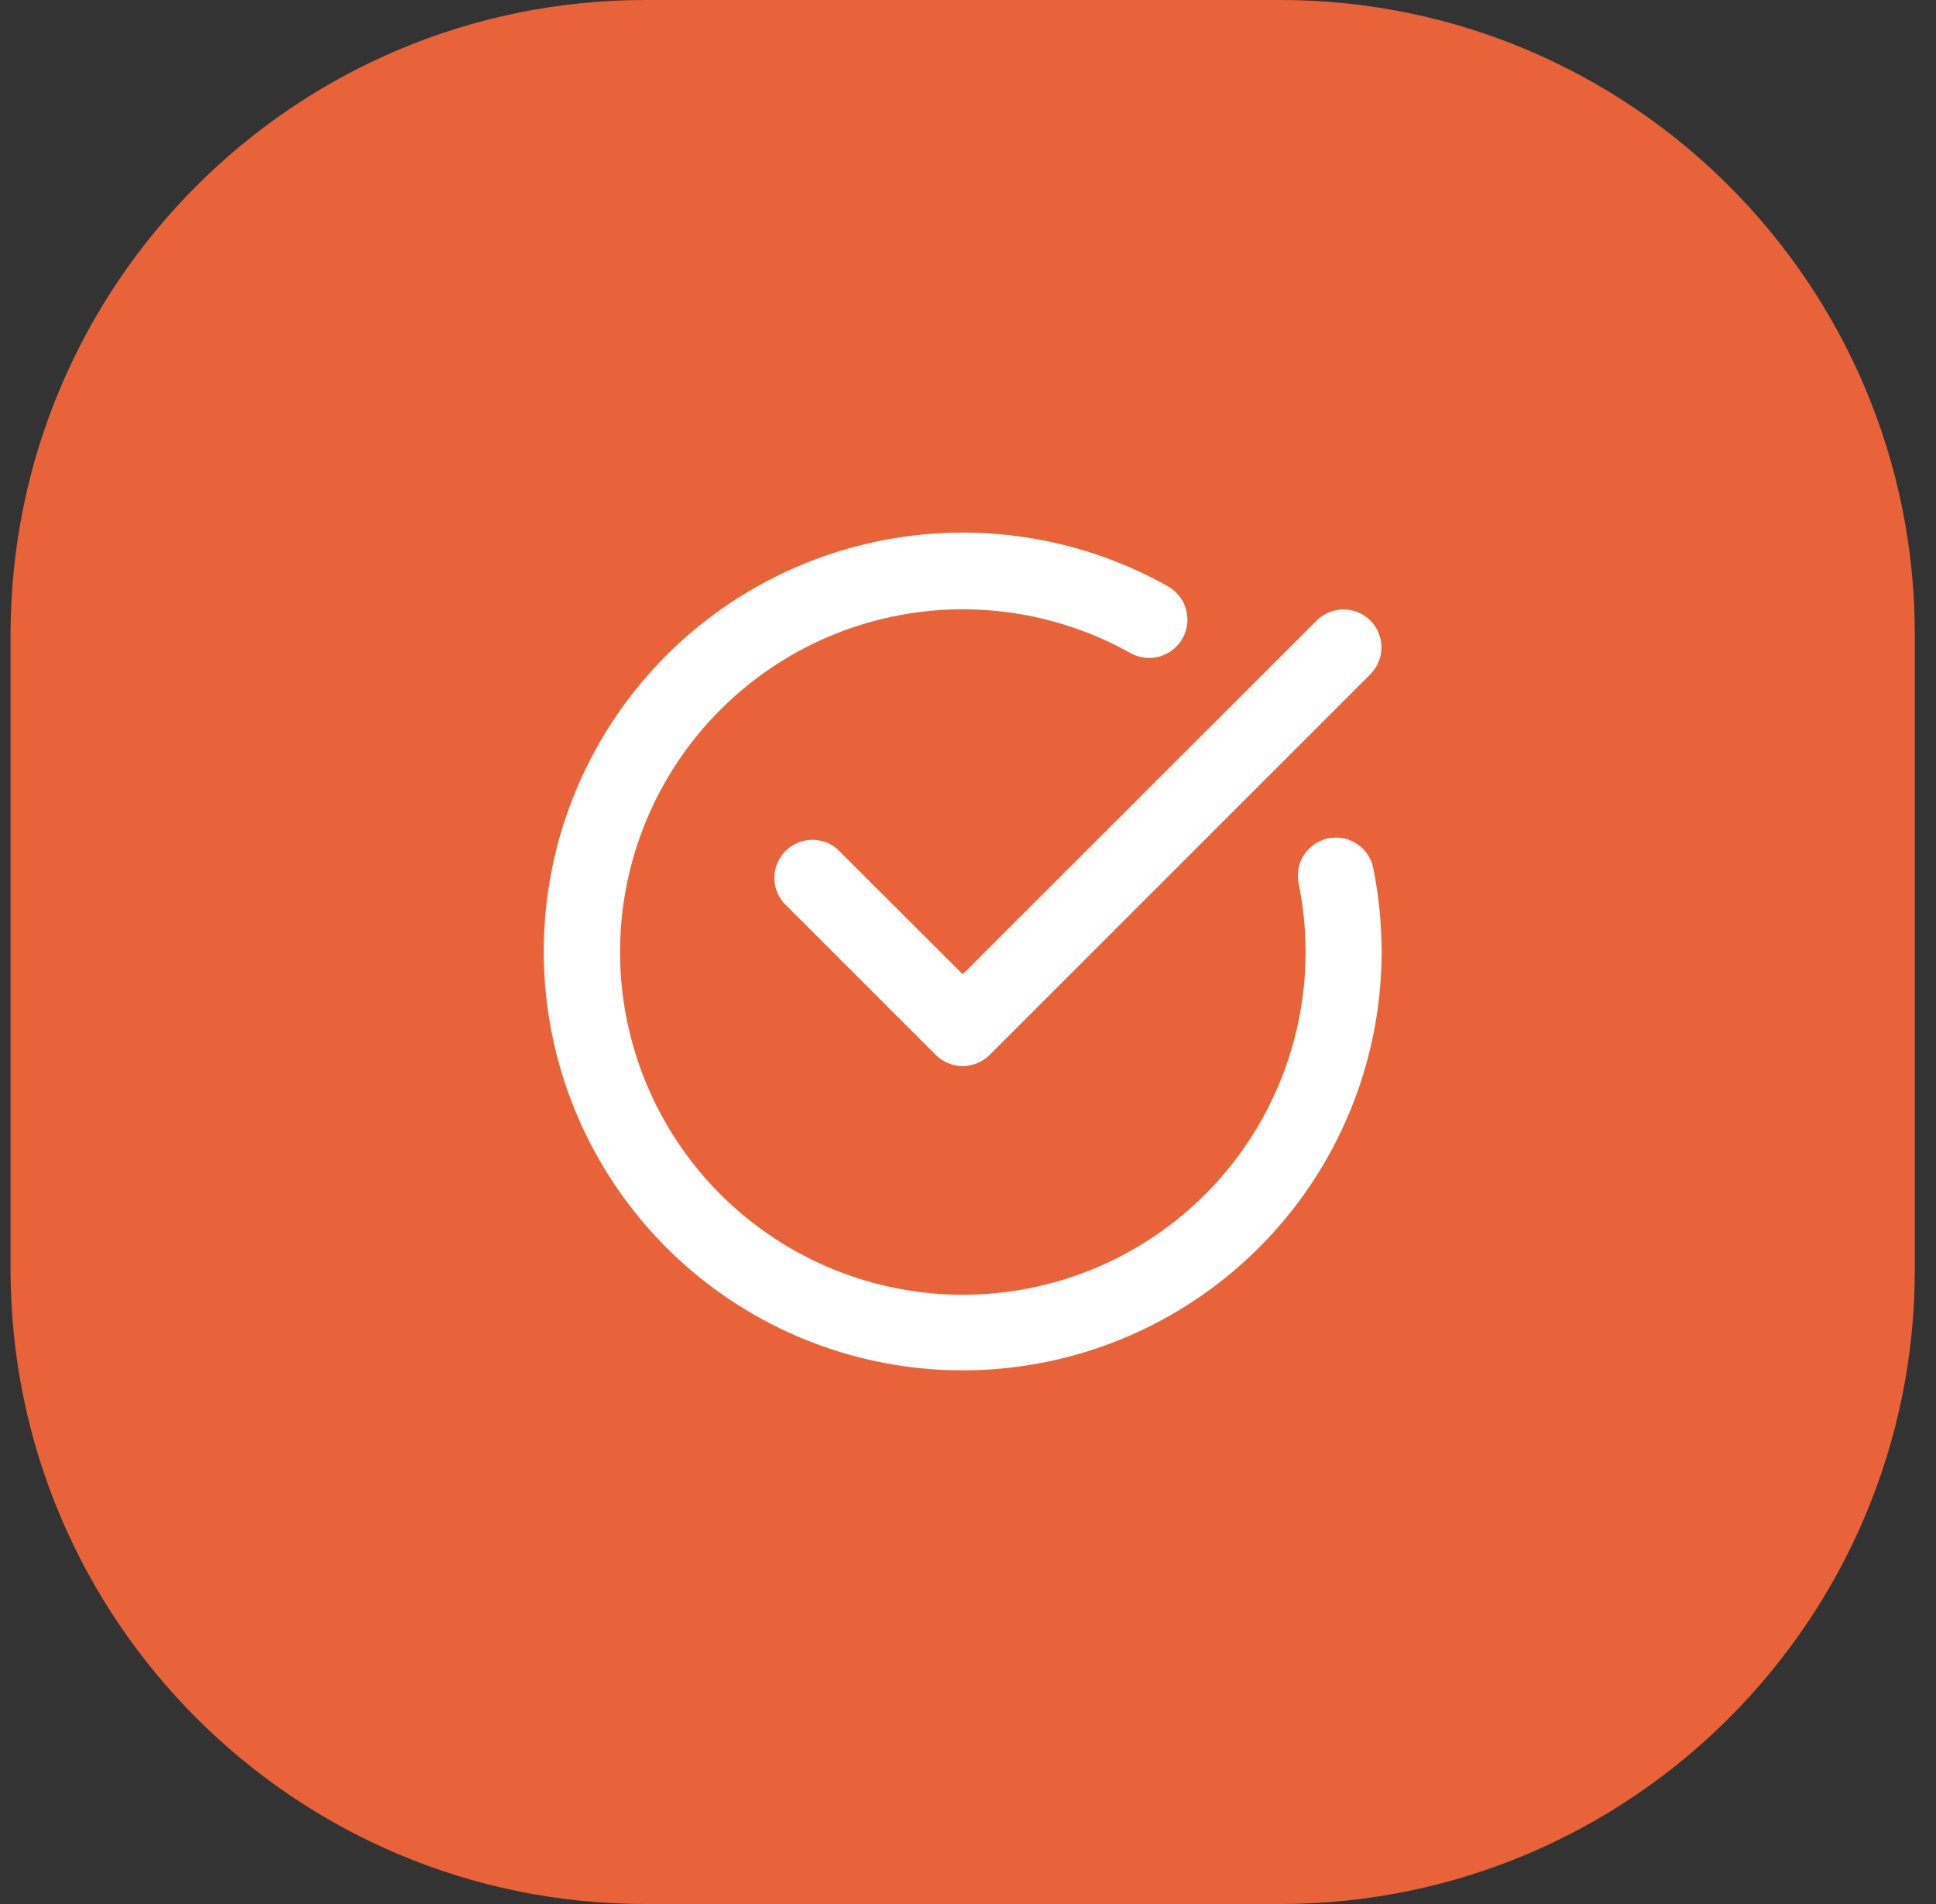 <svg width="61" height="60" viewBox="0 0 61 60" fill="none" xmlns="http://www.w3.org/2000/svg">
<rect x="0" y="0" width="61" height="60" fill="#333333" stroke="none"/>
<path d="M0.333 20C0.333 8.954 9.288 0 20.333 0H40.333C51.379 0 60.333 8.954 60.333 20V40C60.333 51.046 51.379 60 40.333 60H20.333C9.288 60 0.333 51.046 0.333 40V20Z" fill="#E86339"/>
<path d="M43.179 19.554C42.955 19.331 42.65 19.205 42.333 19.205C42.016 19.205 41.712 19.331 41.487 19.554L30.333 30.702L26.379 26.754C26.15 26.557 25.854 26.455 25.552 26.466C25.25 26.478 24.964 26.603 24.75 26.817C24.537 27.031 24.411 27.317 24.4 27.619C24.388 27.921 24.491 28.216 24.687 28.446L29.487 33.246C29.712 33.469 30.016 33.595 30.333 33.595C30.65 33.595 30.954 33.469 31.179 33.246L43.179 21.246C43.403 21.021 43.528 20.717 43.528 20.4C43.528 20.083 43.403 19.779 43.179 19.554Z" fill="white"/>
<path d="M43.269 27.354C43.206 27.042 43.021 26.768 42.755 26.593C42.49 26.417 42.165 26.354 41.853 26.418C41.541 26.482 41.268 26.667 41.092 26.932C40.916 27.198 40.854 27.522 40.917 27.834C41.412 30.248 41.066 32.759 39.936 34.95C38.807 37.14 36.962 38.879 34.709 39.876C32.455 40.874 29.928 41.071 27.547 40.434C25.166 39.797 23.075 38.366 21.62 36.377C20.165 34.387 19.434 31.96 19.549 29.498C19.663 27.037 20.616 24.688 22.25 22.842C23.883 20.997 26.099 19.766 28.529 19.353C30.958 18.941 33.456 19.371 35.607 20.574C35.885 20.733 36.215 20.775 36.523 20.692C36.832 20.608 37.095 20.405 37.254 20.127C37.413 19.849 37.456 19.52 37.372 19.211C37.288 18.902 37.085 18.639 36.807 18.48C34.281 17.058 31.357 16.508 28.487 16.913C25.616 17.319 22.959 18.658 20.926 20.724C18.892 22.79 17.596 25.468 17.235 28.344C16.875 31.221 17.472 34.136 18.934 36.639C20.396 39.142 22.641 41.095 25.323 42.195C28.004 43.296 30.974 43.483 33.773 42.727C36.571 41.972 39.044 40.316 40.808 38.016C42.572 35.716 43.53 32.899 43.533 30C43.533 29.111 43.444 28.225 43.269 27.354Z" fill="white"/>
</svg>
